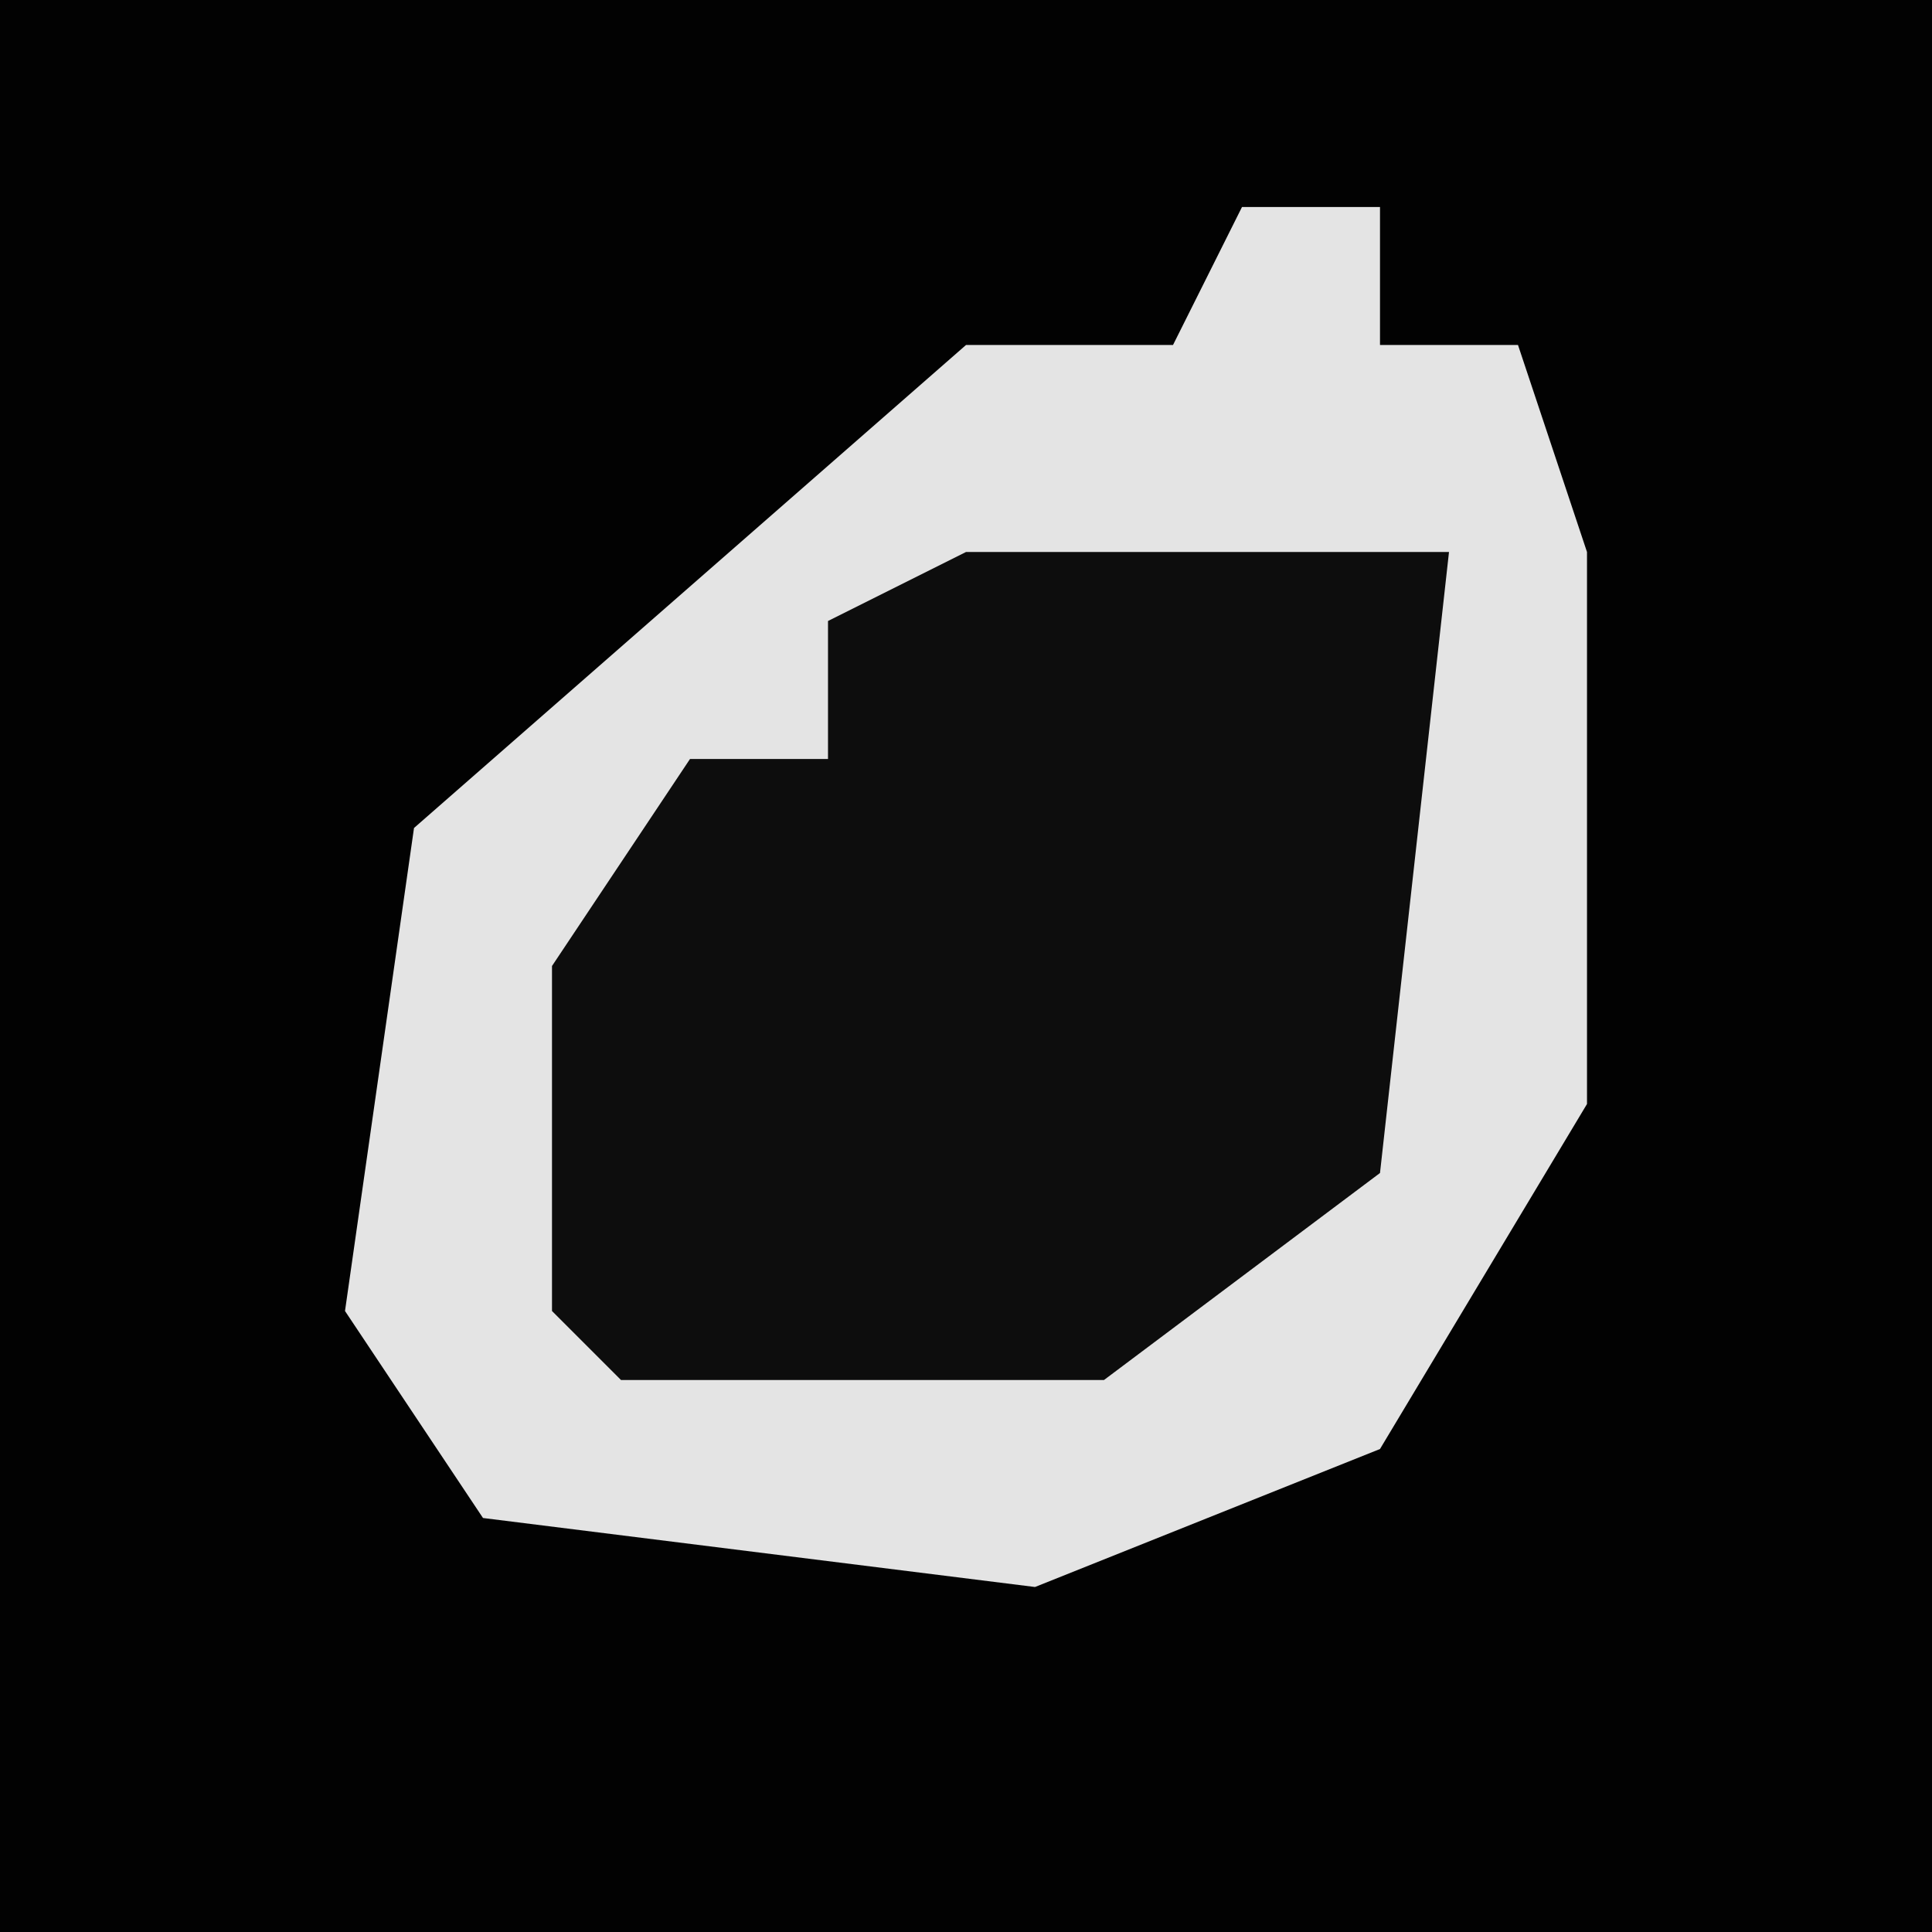 <?xml version="1.0" encoding="UTF-8"?>
<svg version="1.1" xmlns="http://www.w3.org/2000/svg" width="28" height="28">
<path d="M0,0 L28,0 L28,28 L0,28 Z " fill="#020202" transform="translate(0,0)"/>
<path d="M0,0 L2,0 L2,2 L4,2 L5,5 L5,13 L2,18 L-3,20 L-11,19 L-13,16 L-12,9 L-4,2 L-1,2 Z " fill="#E4E4E4" transform="translate(18,3)"/>
<path d="M0,0 L7,0 L6,9 L2,12 L-5,12 L-6,11 L-6,6 L-4,3 L-2,3 L-2,1 Z " fill="#0D0D0D" transform="translate(14,8)"/>
</svg>
